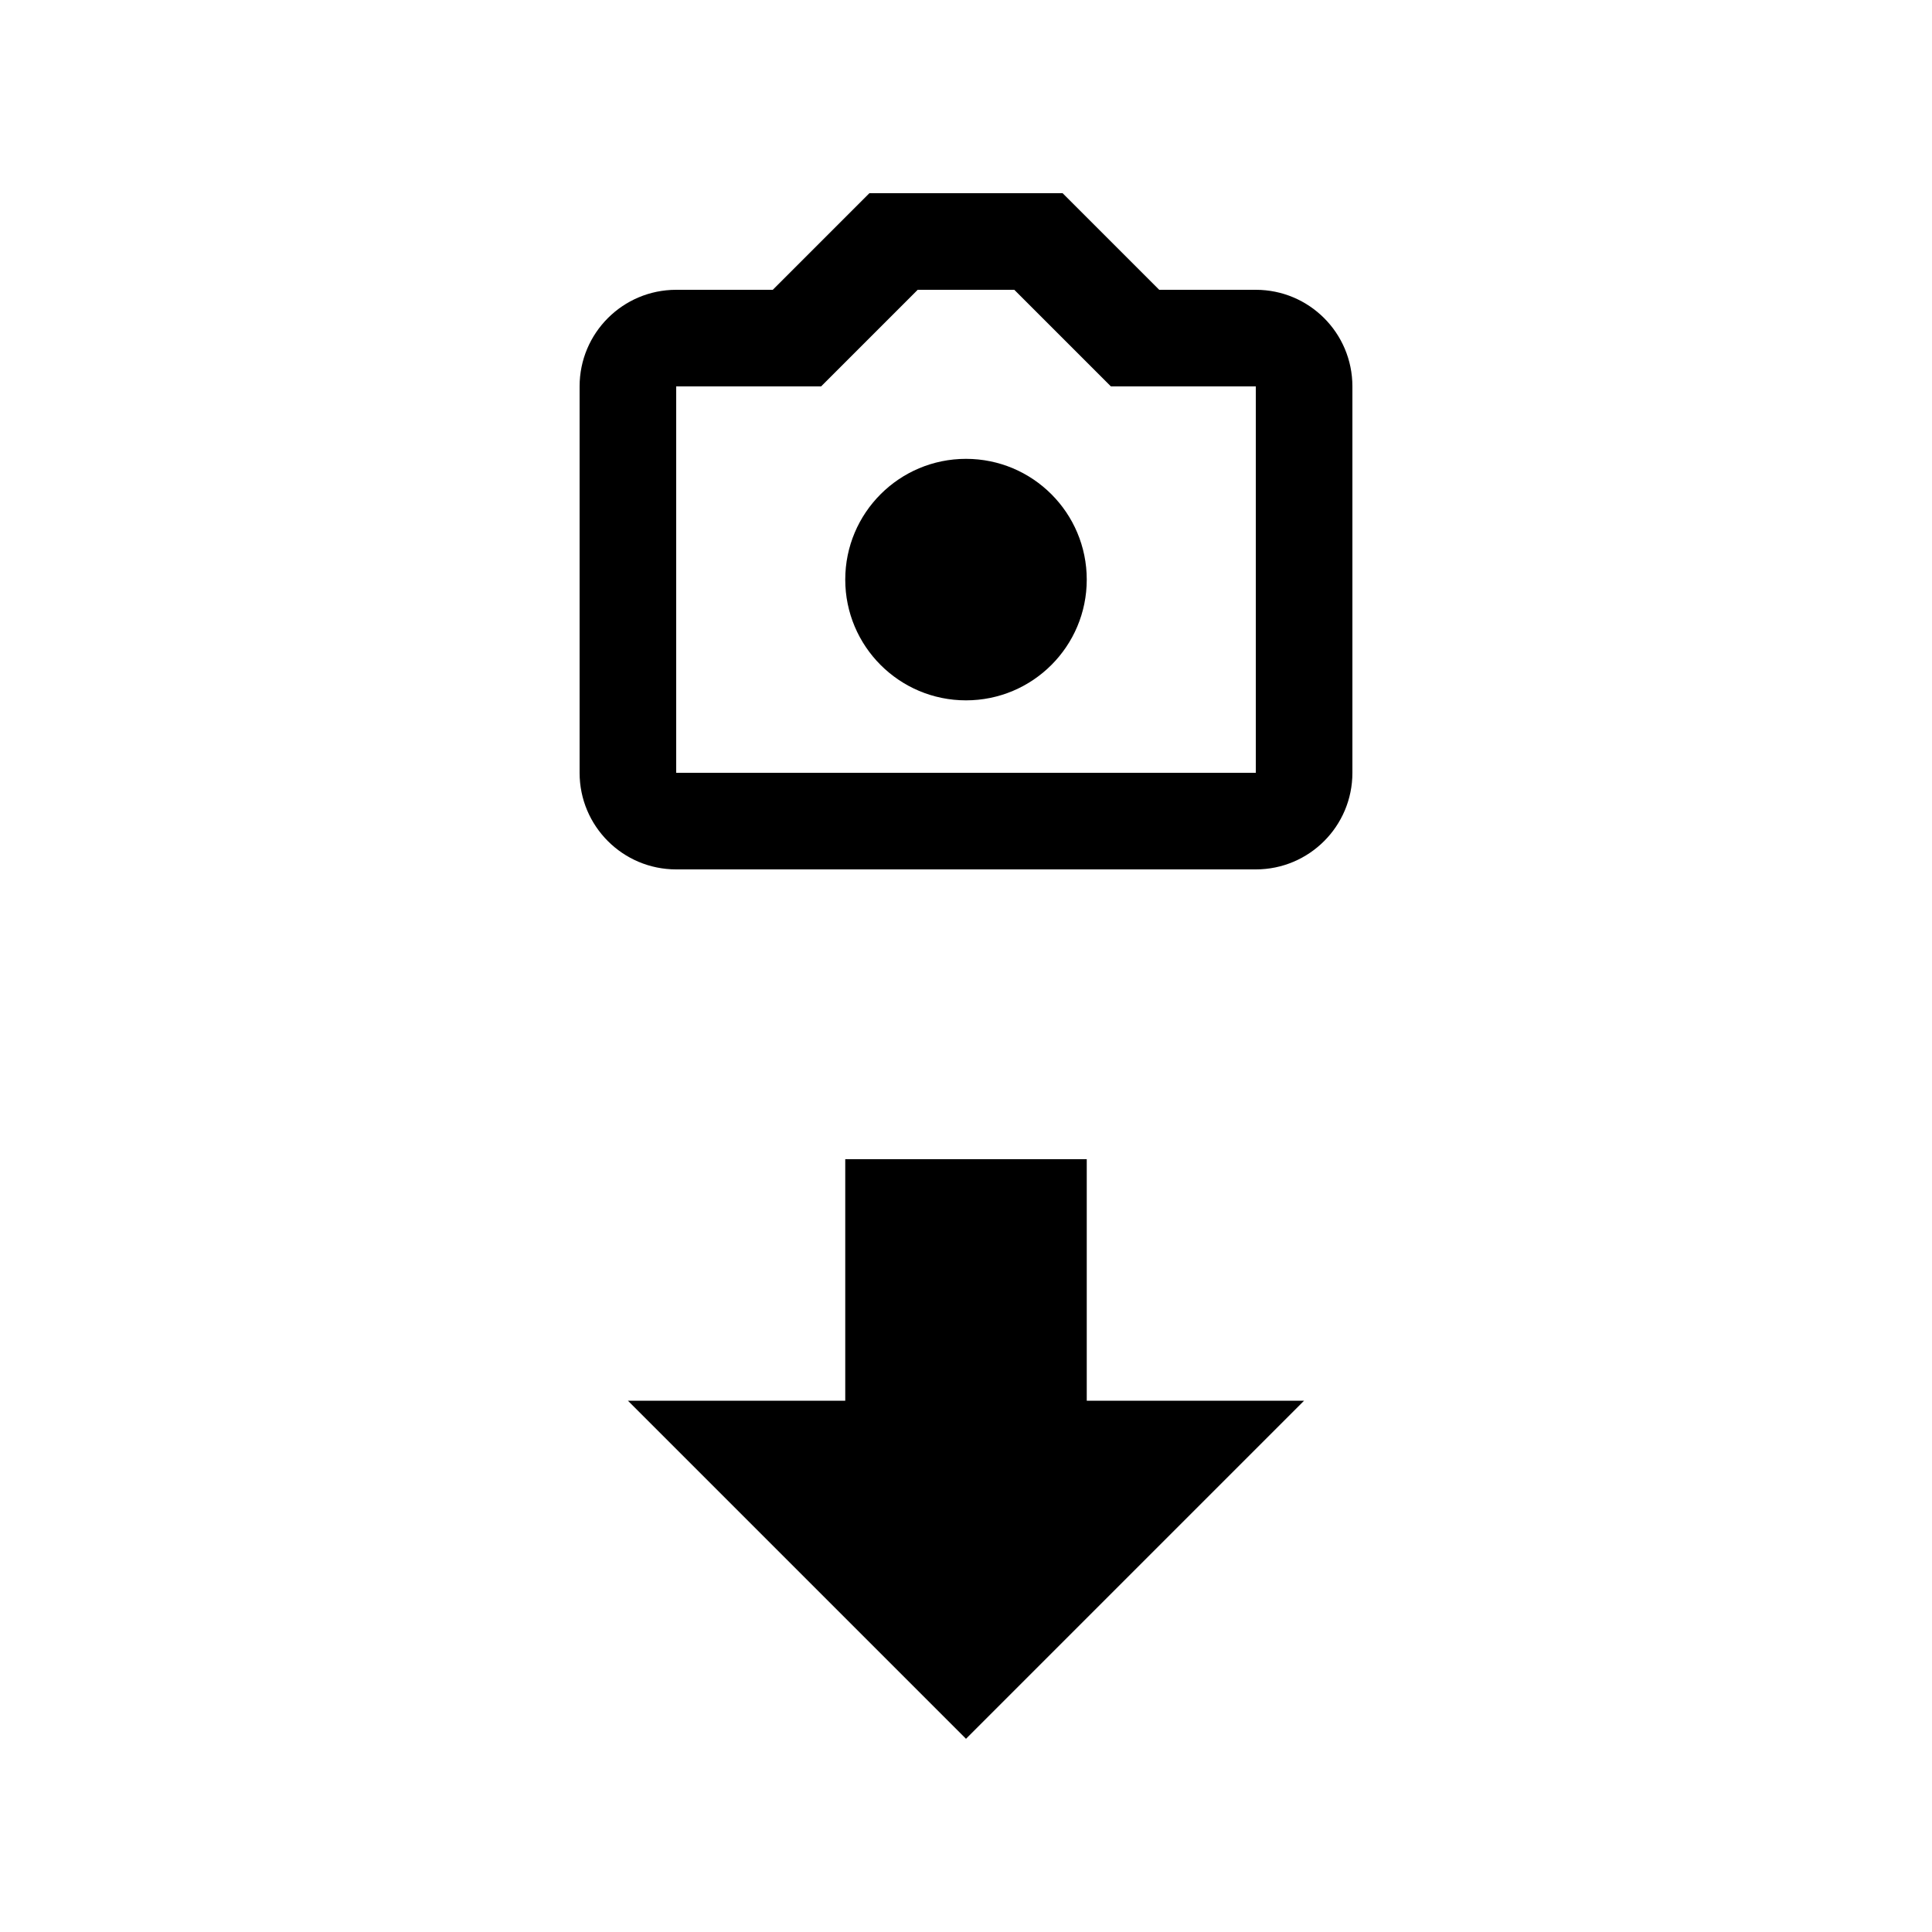 <?xml version="1.0" encoding="utf-8"?>
<!-- Generator: Adobe Illustrator 27.4.0, SVG Export Plug-In . SVG Version: 6.00 Build 0)  -->
<svg version="1.1" id="icon" xmlns="http://www.w3.org/2000/svg" xmlns:xlink="http://www.w3.org/1999/xlink" x="0px" y="0px"
	 viewBox="0 0 400 400" style="enable-background:new 0 0 400 400;" xml:space="preserve">
<circle cx="200" cy="120" r="25"/>
<path d="M120,80v80c0,11.05,8.95,20,20,20h120c11.05,0,20-8.95,20-20V80c0-11.05-8.95-20-20-20h-20l-20-20h-40l-20,20h-20
	C128.95,60,120,68.95,120,80z M140,80h30l20-20h20l20,20h30v80H140V80z"/>
<polygon points="200,360 270,290 225,290 225,240 175,240 175,290 130,290 "/>
</svg>

